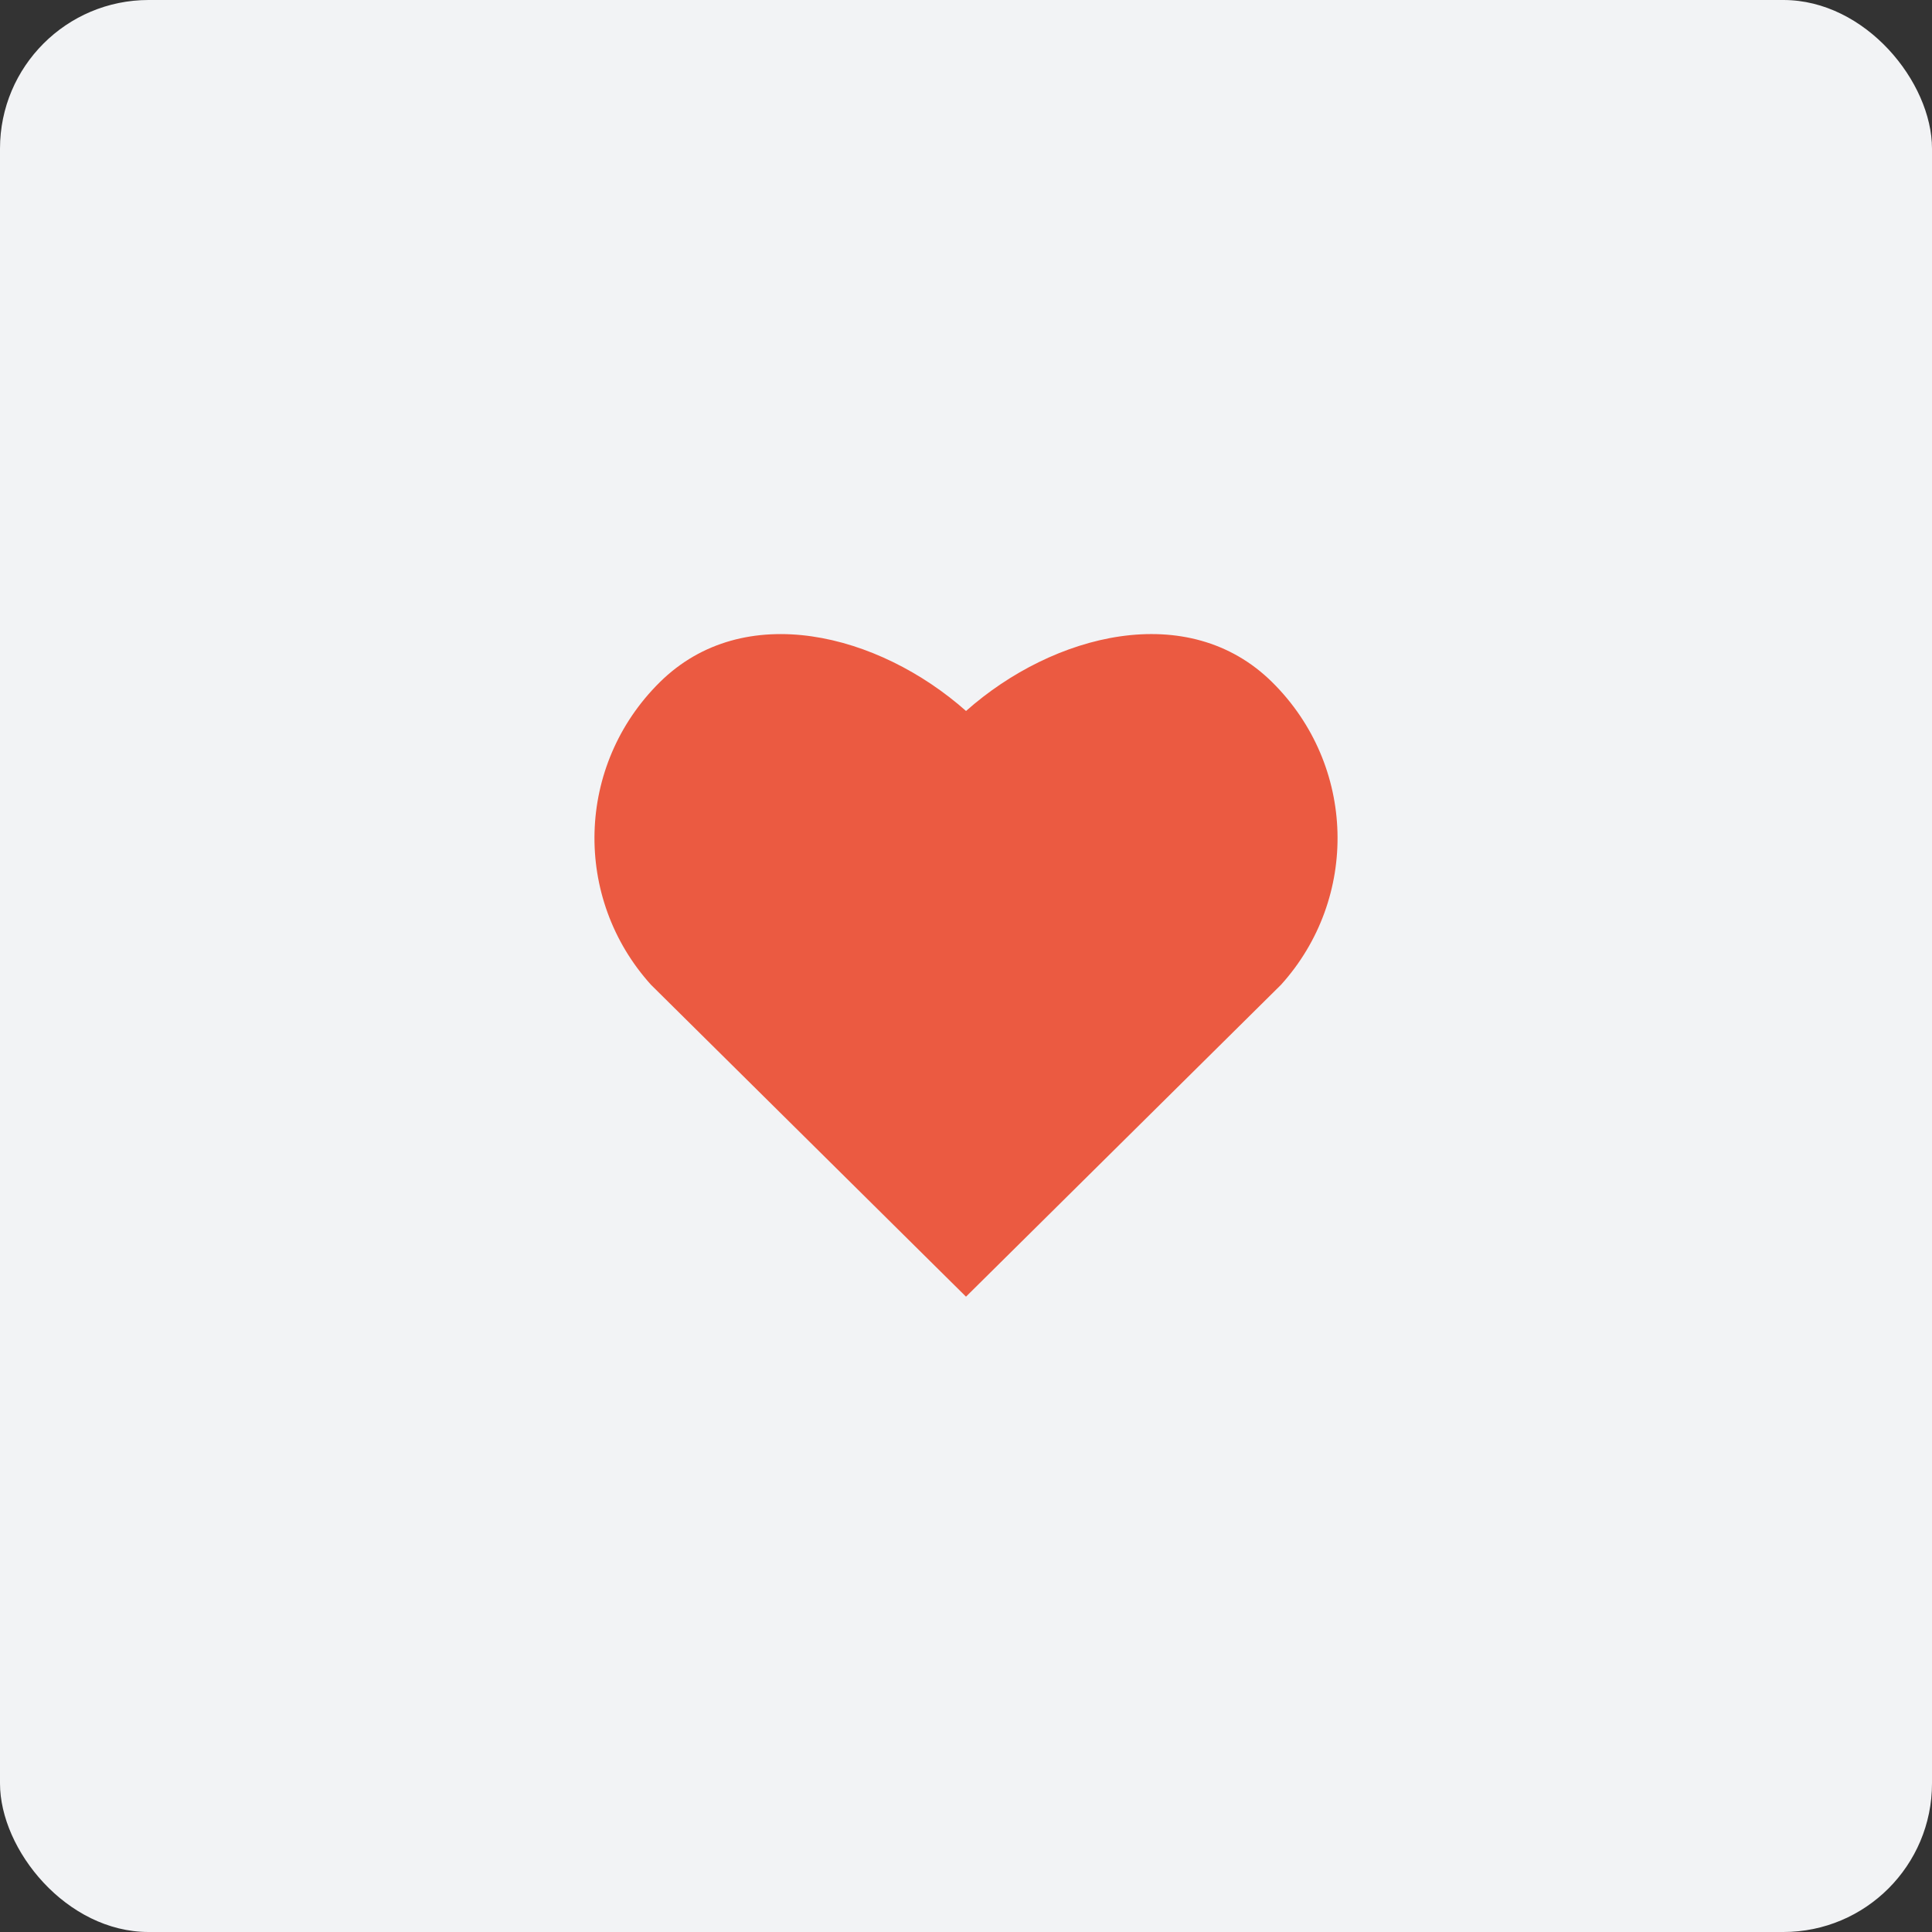 <svg width="52" height="52" viewBox="0 0 52 52" fill="none" xmlns="http://www.w3.org/2000/svg">
<rect x="0" y="0" width="52" height="52" fill="#333333" stroke="none"/>
<rect width="52" height="52" rx="4" fill="#F2F3F5"/>
<path d="M26.001 19.136C28.35 17.052 31.98 16.121 34.243 18.363C36.505 20.604 36.583 24.175 34.479 26.505L26 34.9L17.521 26.505C15.417 24.175 15.496 20.599 17.757 18.363C20.022 16.124 23.645 17.049 26.001 19.136Z" fill="#EB5A41"/>
</svg>

